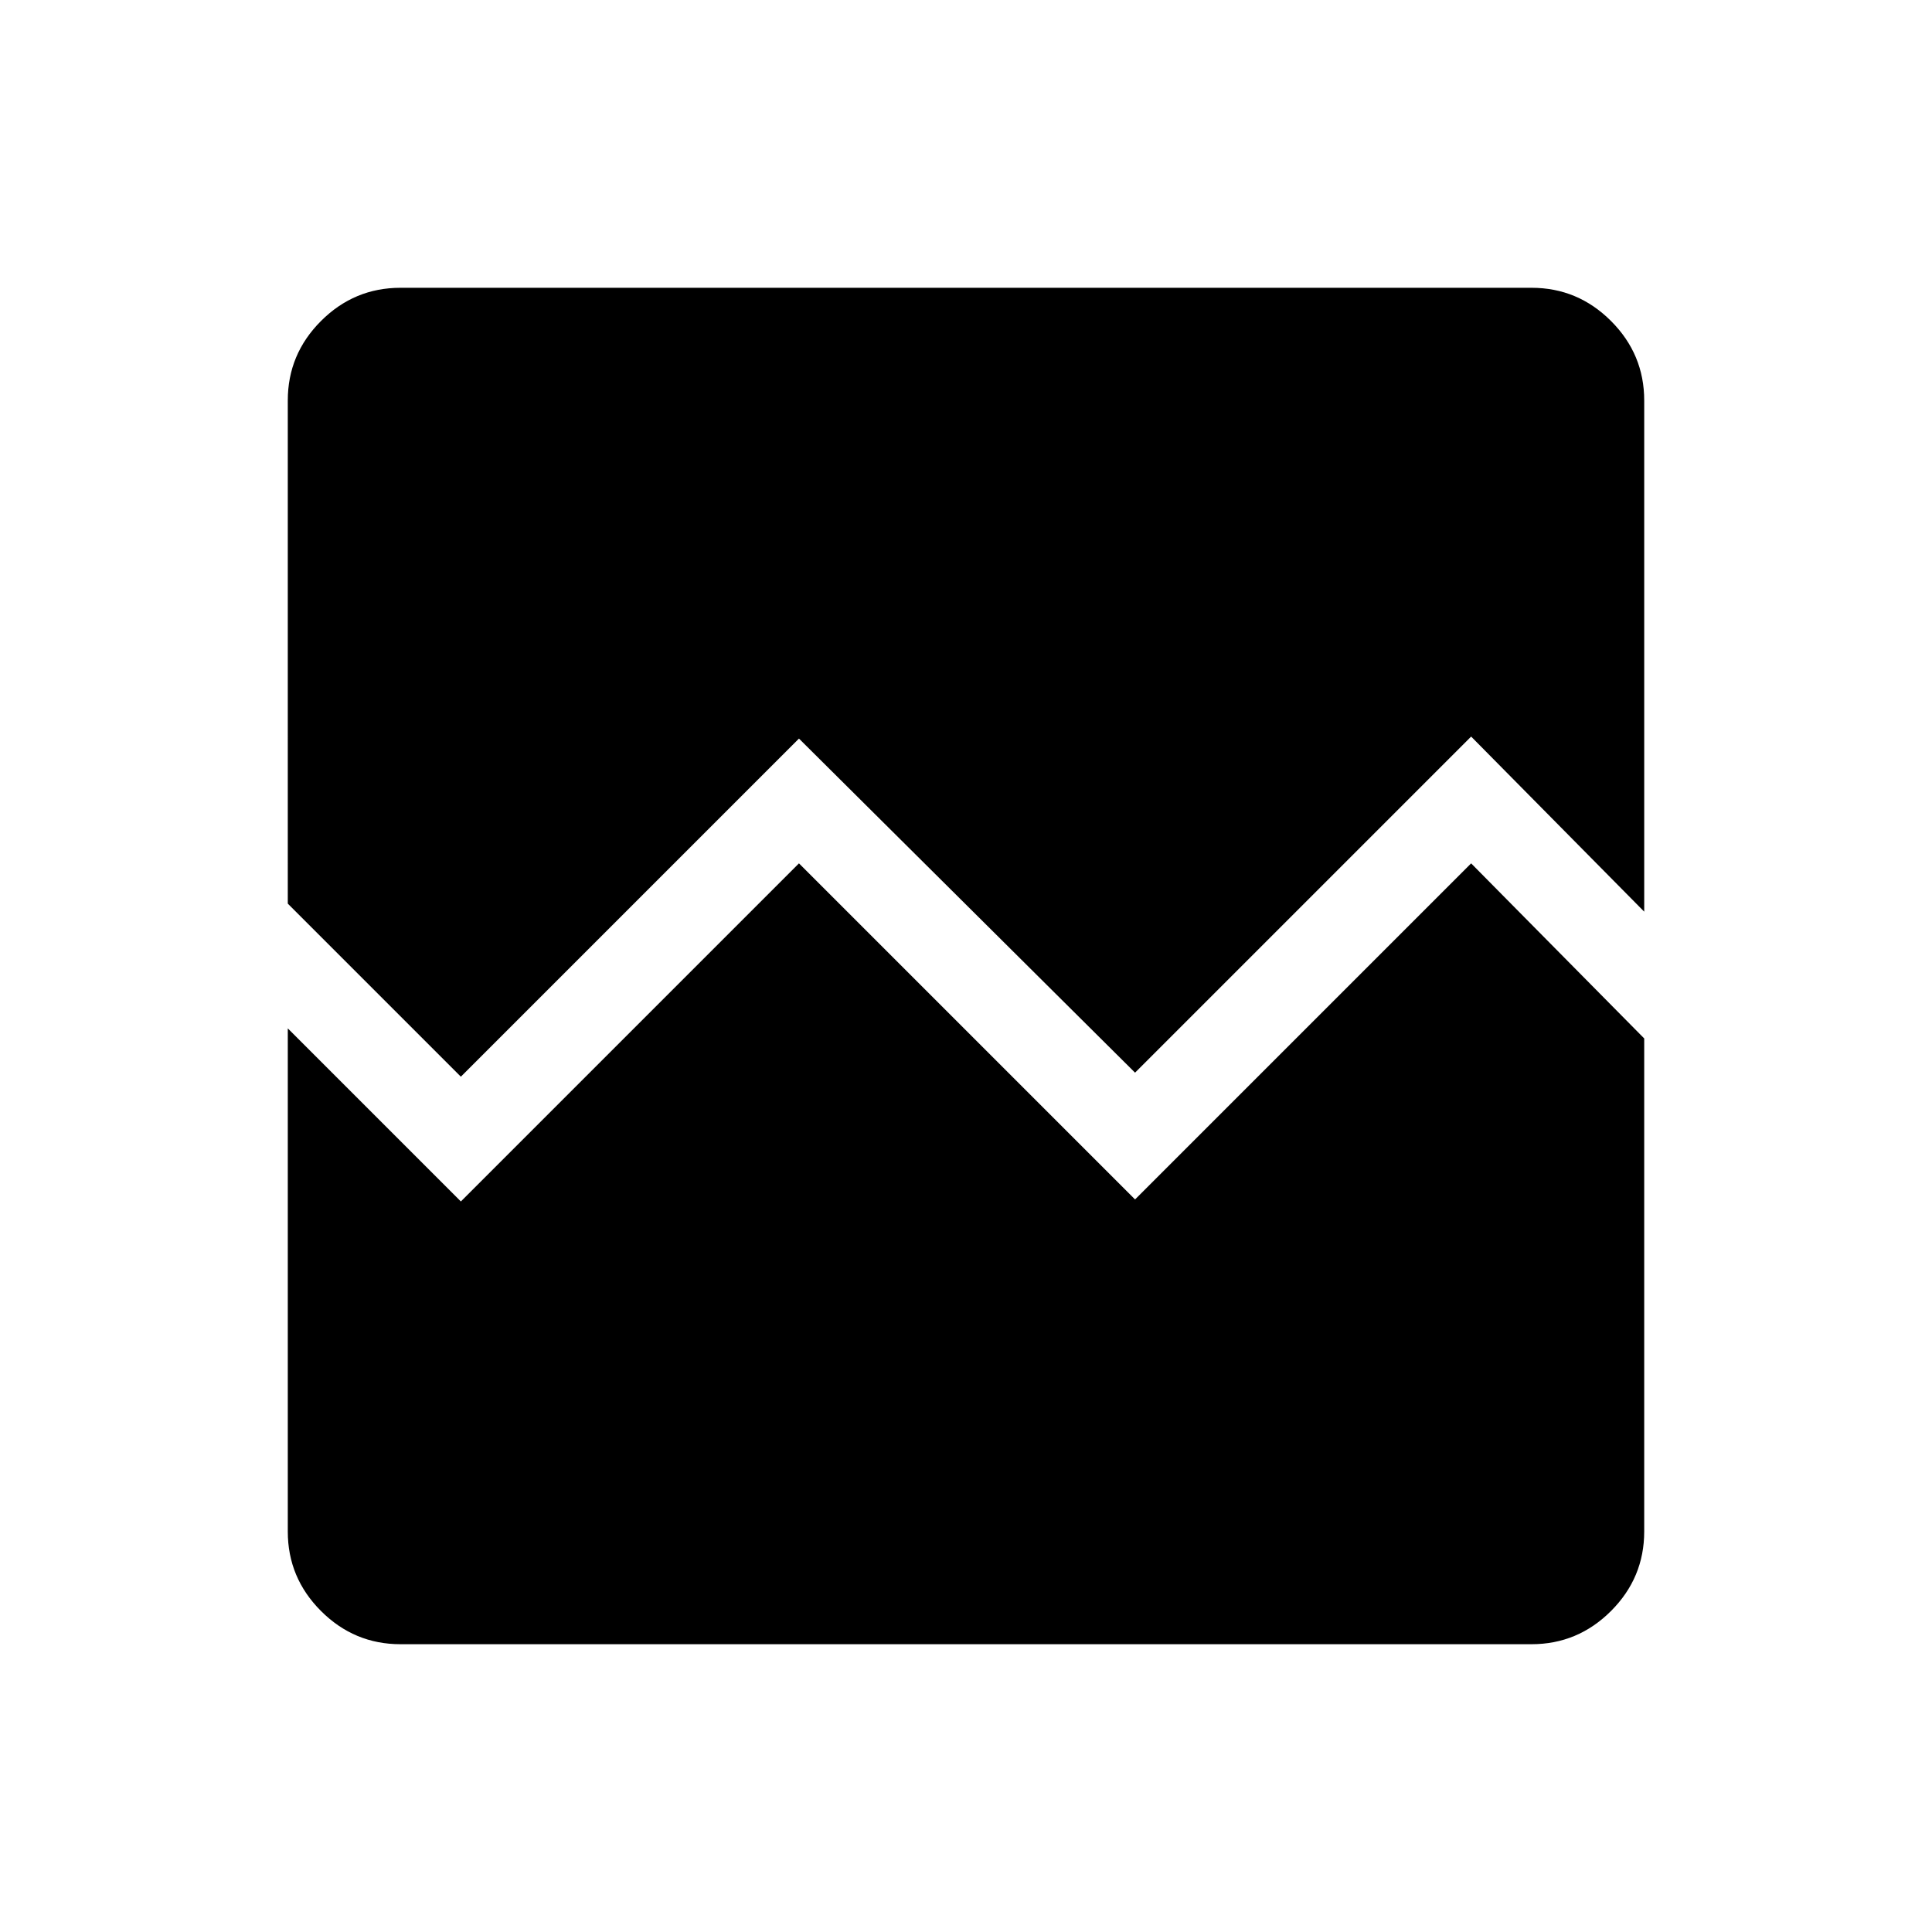 <svg xmlns="http://www.w3.org/2000/svg" height="48" width="48"><path d="m11.45 26.75-4.3-4.3V9.95q0-1.15.825-1.975Q8.8 7.15 9.95 7.15h28.1q1.15 0 1.975.825.825.825.825 1.975v12.7l-4.3-4.35-8.35 8.35-8.35-8.3Zm-1.5 14.1q-1.15 0-1.975-.825-.825-.825-.825-1.975v-12.5l4.3 4.3 8.4-8.4 8.35 8.35 8.35-8.35 4.3 4.35v12.25q0 1.15-.825 1.975-.825.825-1.975.825Z"/></svg>